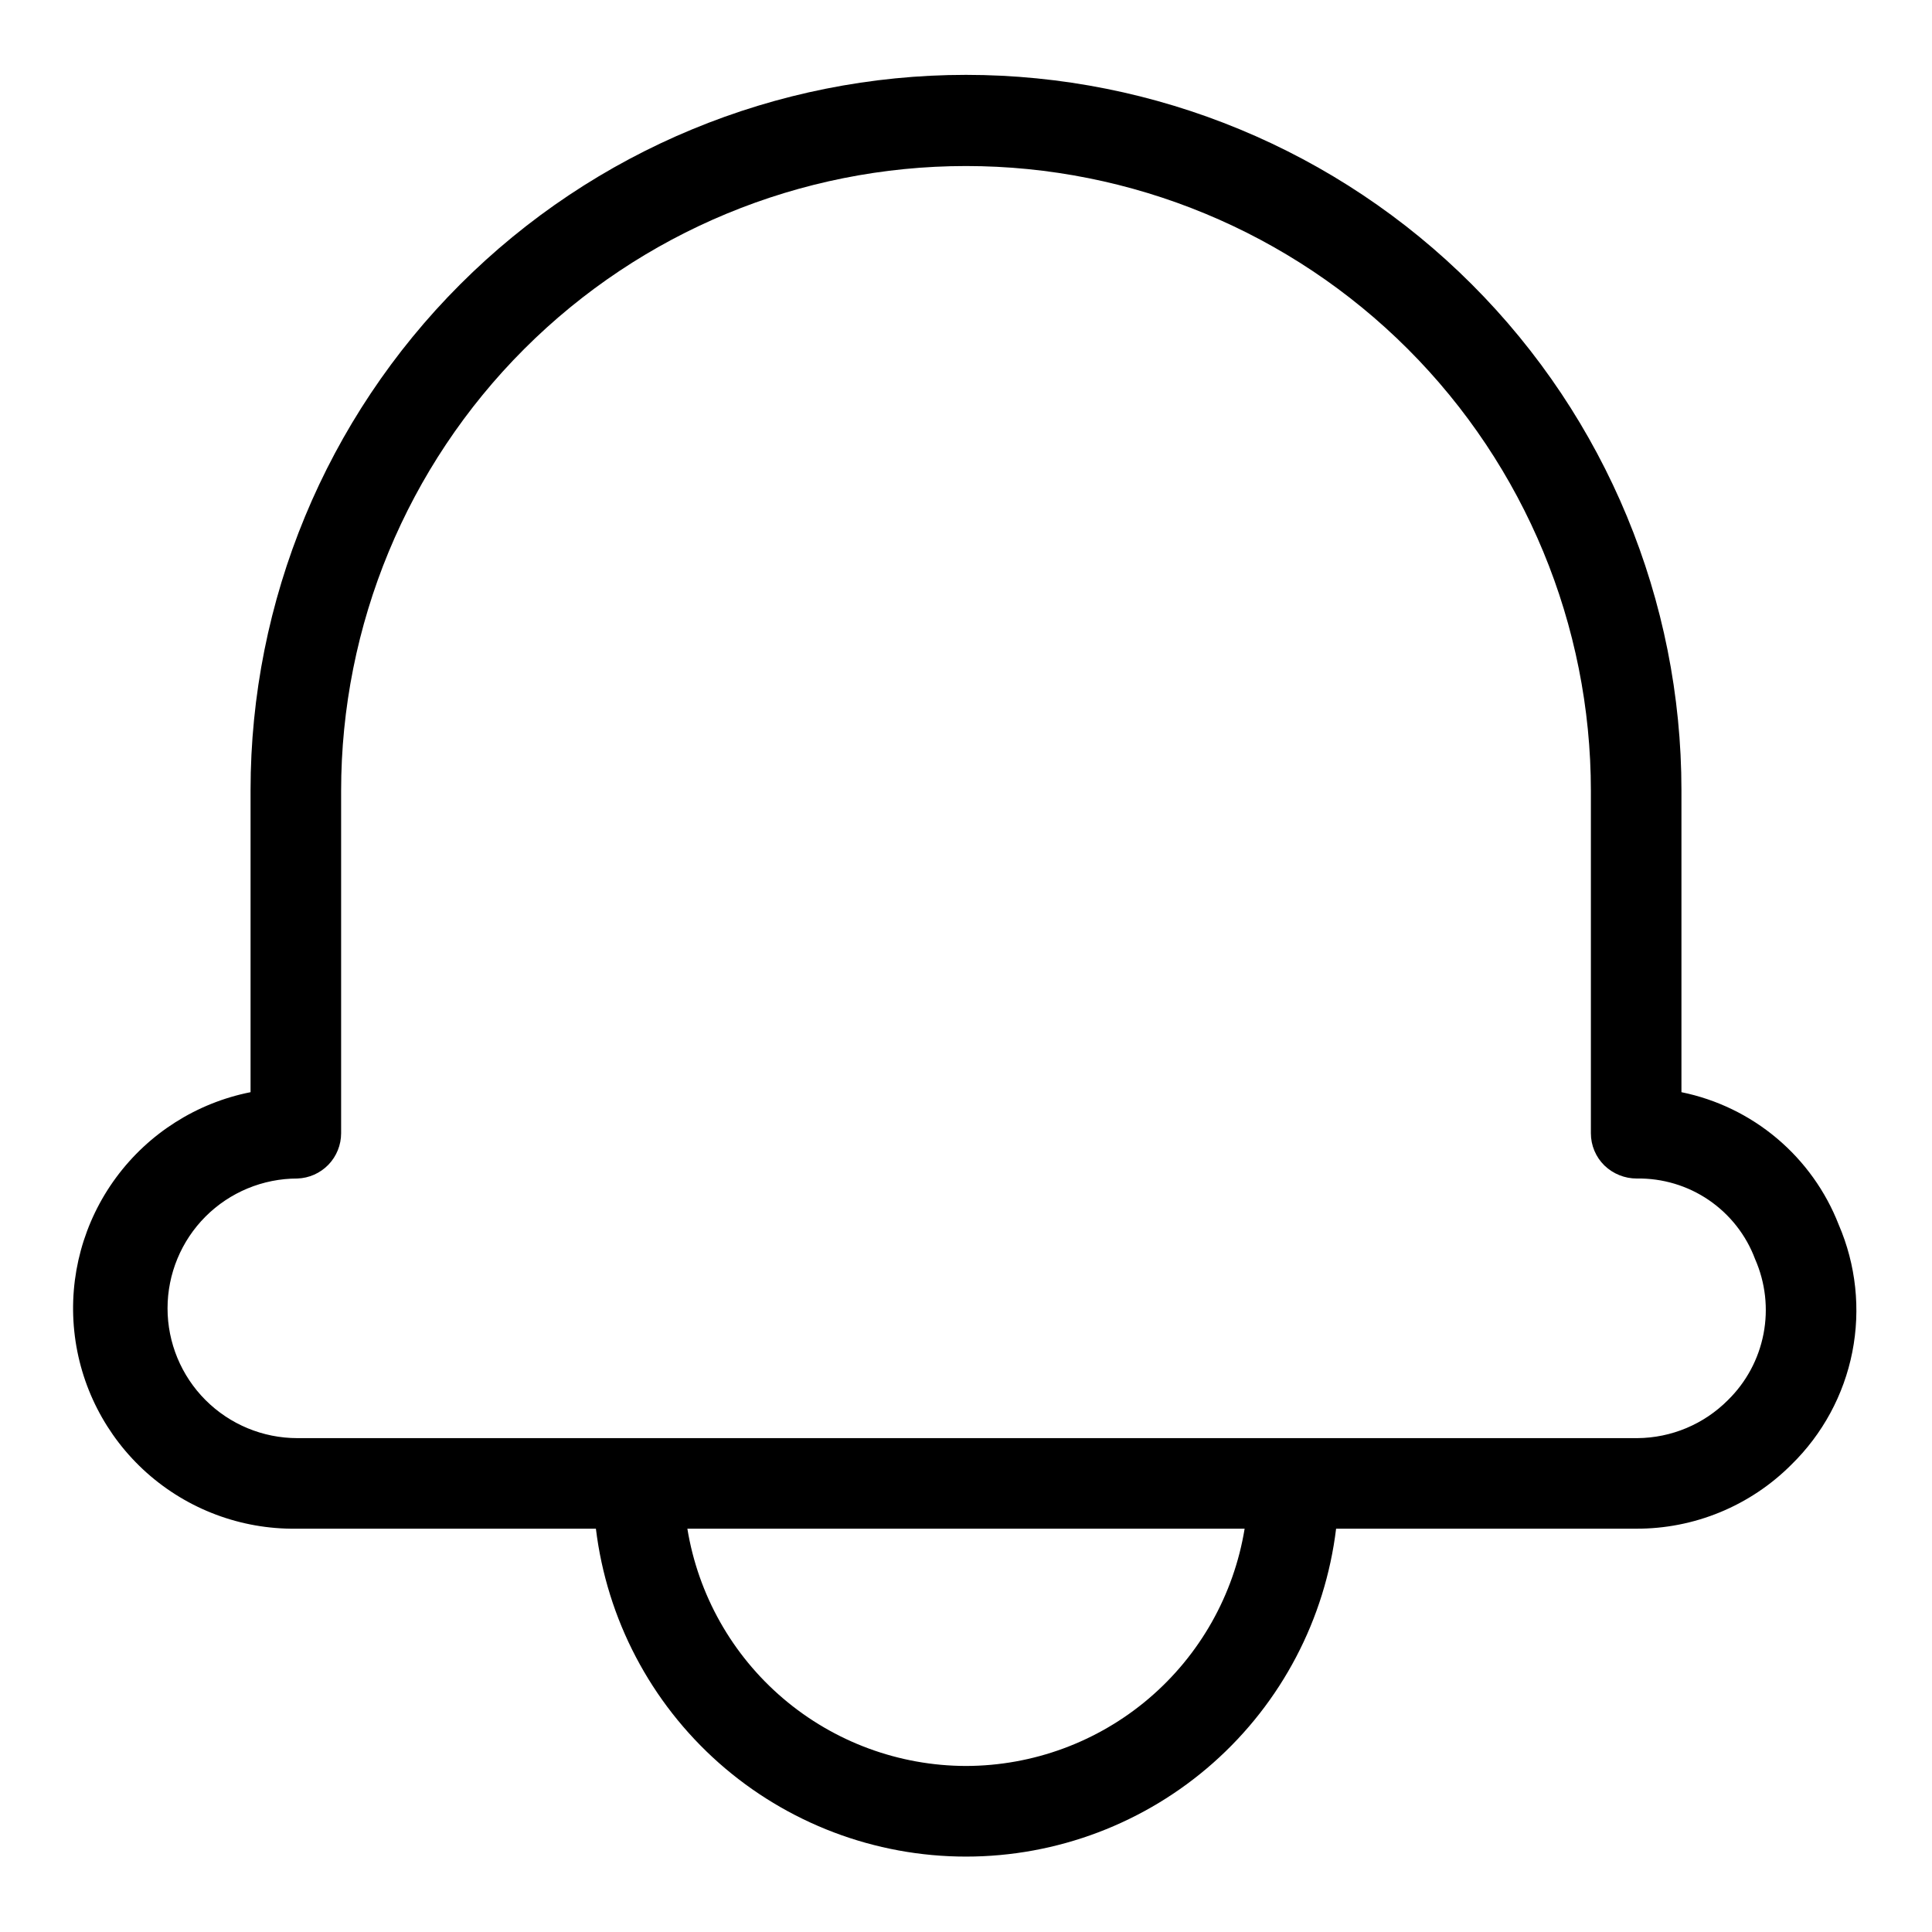 <?xml version="1.0" encoding="UTF-8" standalone="no"?> <svg width="64" height="64" viewBox="0 0 64 64" fill="none" xmlns="http://www.w3.org/2000/svg">
<path d="M60.91 40.57C60.478 39.461 59.774 38.478 58.864 37.711C57.954 36.944 56.866 36.418 55.7 36.18V26.18C55.7 19.894 53.203 13.866 48.758 9.422C44.314 4.977 38.286 2.48 32 2.48C25.714 2.48 19.686 4.977 15.242 9.422C10.797 13.866 8.3 19.894 8.3 26.18V36.18C6.515 36.534 4.927 37.542 3.847 39.006C2.767 40.469 2.272 42.284 2.46 44.094C2.647 45.903 3.504 47.578 4.862 48.789C6.22 49.999 7.981 50.66 9.8 50.64H19.74C20.104 53.636 21.552 56.395 23.81 58.396C26.069 60.397 28.982 61.502 32 61.502C35.018 61.502 37.931 60.397 40.19 58.396C42.449 56.395 43.896 53.636 44.26 50.64H54.2C55.154 50.643 56.1 50.458 56.982 50.094C57.864 49.73 58.666 49.195 59.34 48.52C60.375 47.509 61.08 46.208 61.36 44.789C61.64 43.369 61.483 41.898 60.91 40.57V40.57ZM32 58.5C29.78 58.496 27.633 57.703 25.943 56.264C24.252 54.824 23.128 52.831 22.77 50.64H41.23C40.872 52.831 39.748 54.824 38.057 56.264C36.367 57.703 34.22 58.496 32 58.5ZM57.24 46.38C56.446 47.179 55.367 47.632 54.24 47.64H9.85C8.71 47.64 7.616 47.187 6.809 46.38C6.003 45.574 5.55 44.48 5.55 43.34C5.55 42.2 6.003 41.106 6.809 40.299C7.616 39.493 8.71 39.04 9.85 39.04C10.239 39.027 10.608 38.863 10.879 38.583C11.149 38.303 11.3 37.929 11.3 37.54V26.2C11.3 20.71 13.481 15.445 17.363 11.563C21.245 7.681 26.51 5.5 32 5.5C37.49 5.5 42.755 7.681 46.637 11.563C50.519 15.445 52.7 20.71 52.7 26.2V37.54C52.7 37.739 52.739 37.937 52.817 38.121C52.894 38.304 53.007 38.471 53.15 38.61C53.438 38.886 53.821 39.041 54.22 39.04C55.069 39.026 55.902 39.274 56.604 39.752C57.306 40.231 57.843 40.914 58.14 41.71C58.482 42.488 58.58 43.351 58.419 44.185C58.258 45.02 57.847 45.785 57.24 46.38V46.38Z" fill="black"/>
</svg>
